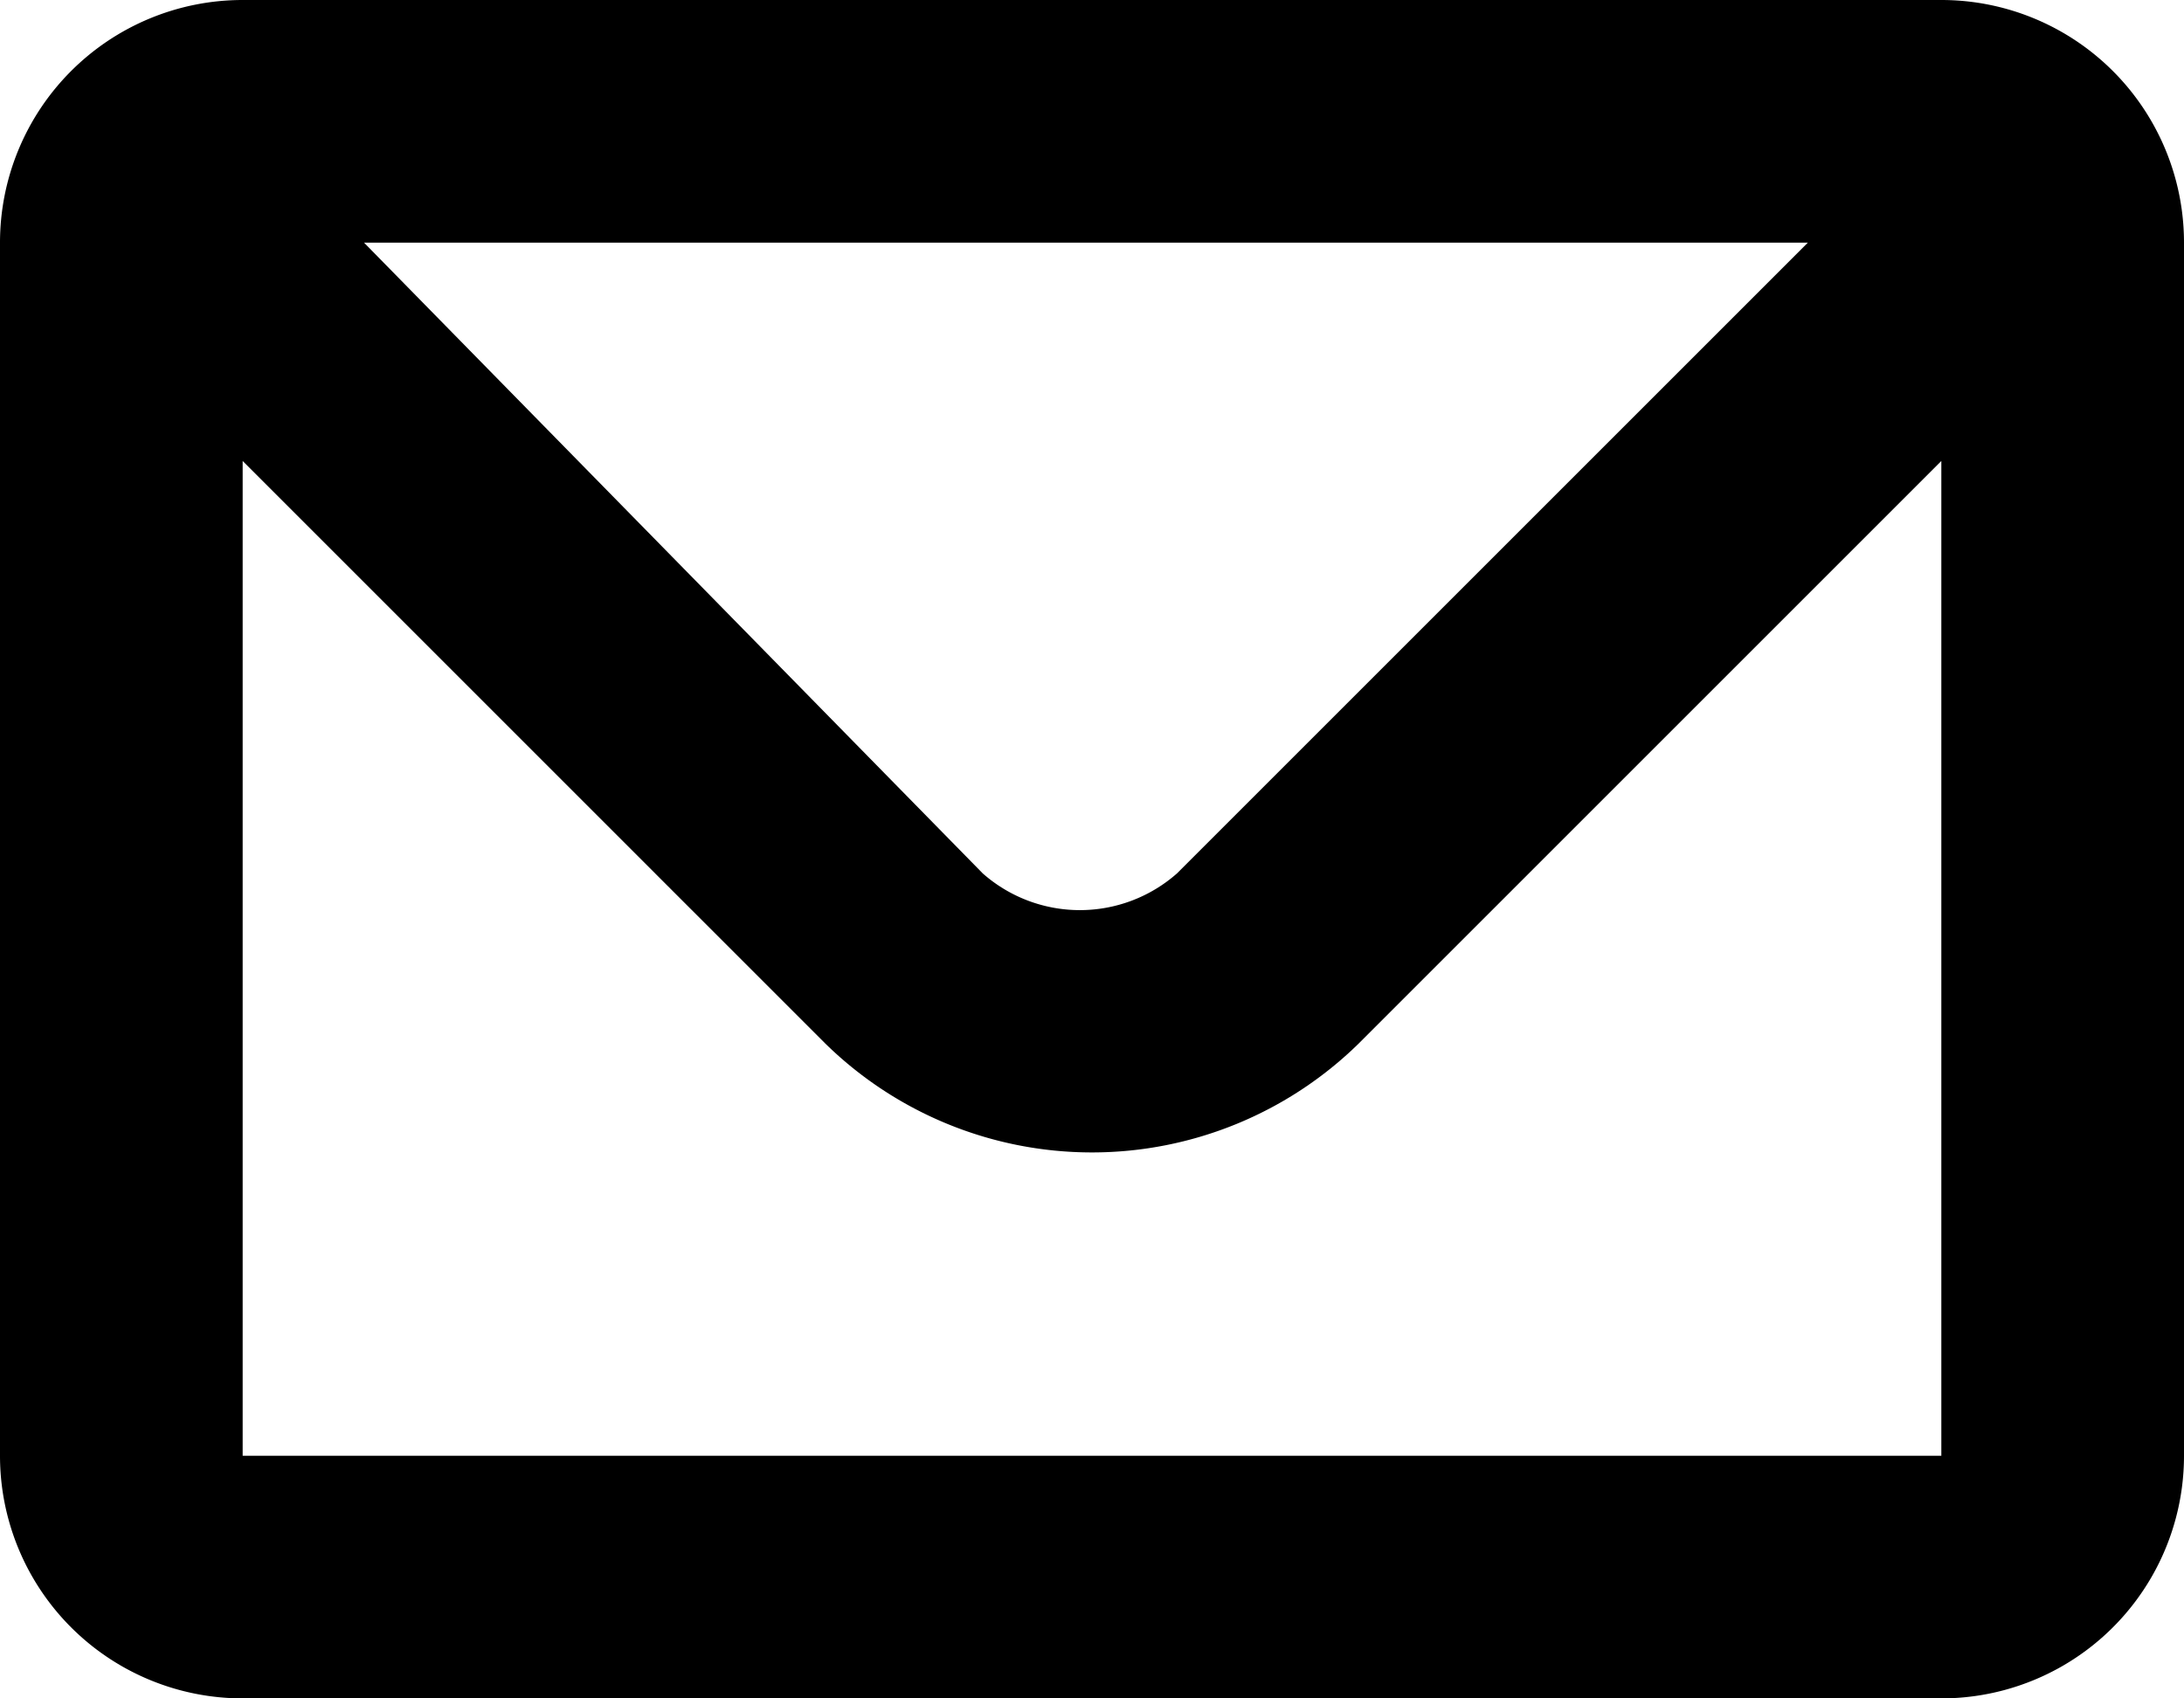 <svg id="Layer_1" data-name="Layer 1" xmlns="http://www.w3.org/2000/svg" viewBox="0 0 18 14"><defs><style>.cls-1{fill-rule:evenodd;}</style></defs><title>email</title><path class="cls-1" d="M19,5H5A2,2,0,0,0,3,7V17a2,2,0,0,0,2,2H19a2,2,0,0,0,2-2V7A2,2,0,0,0,19,5ZM17.9,7l-5.2,5.2a1.21,1.21,0,0,1-1.6,0L6,7ZM5,17V8.8l4.8,4.8a3.14,3.14,0,0,0,4.4,0L19,8.8V17Z" transform="translate(-3 -5)"/></svg>